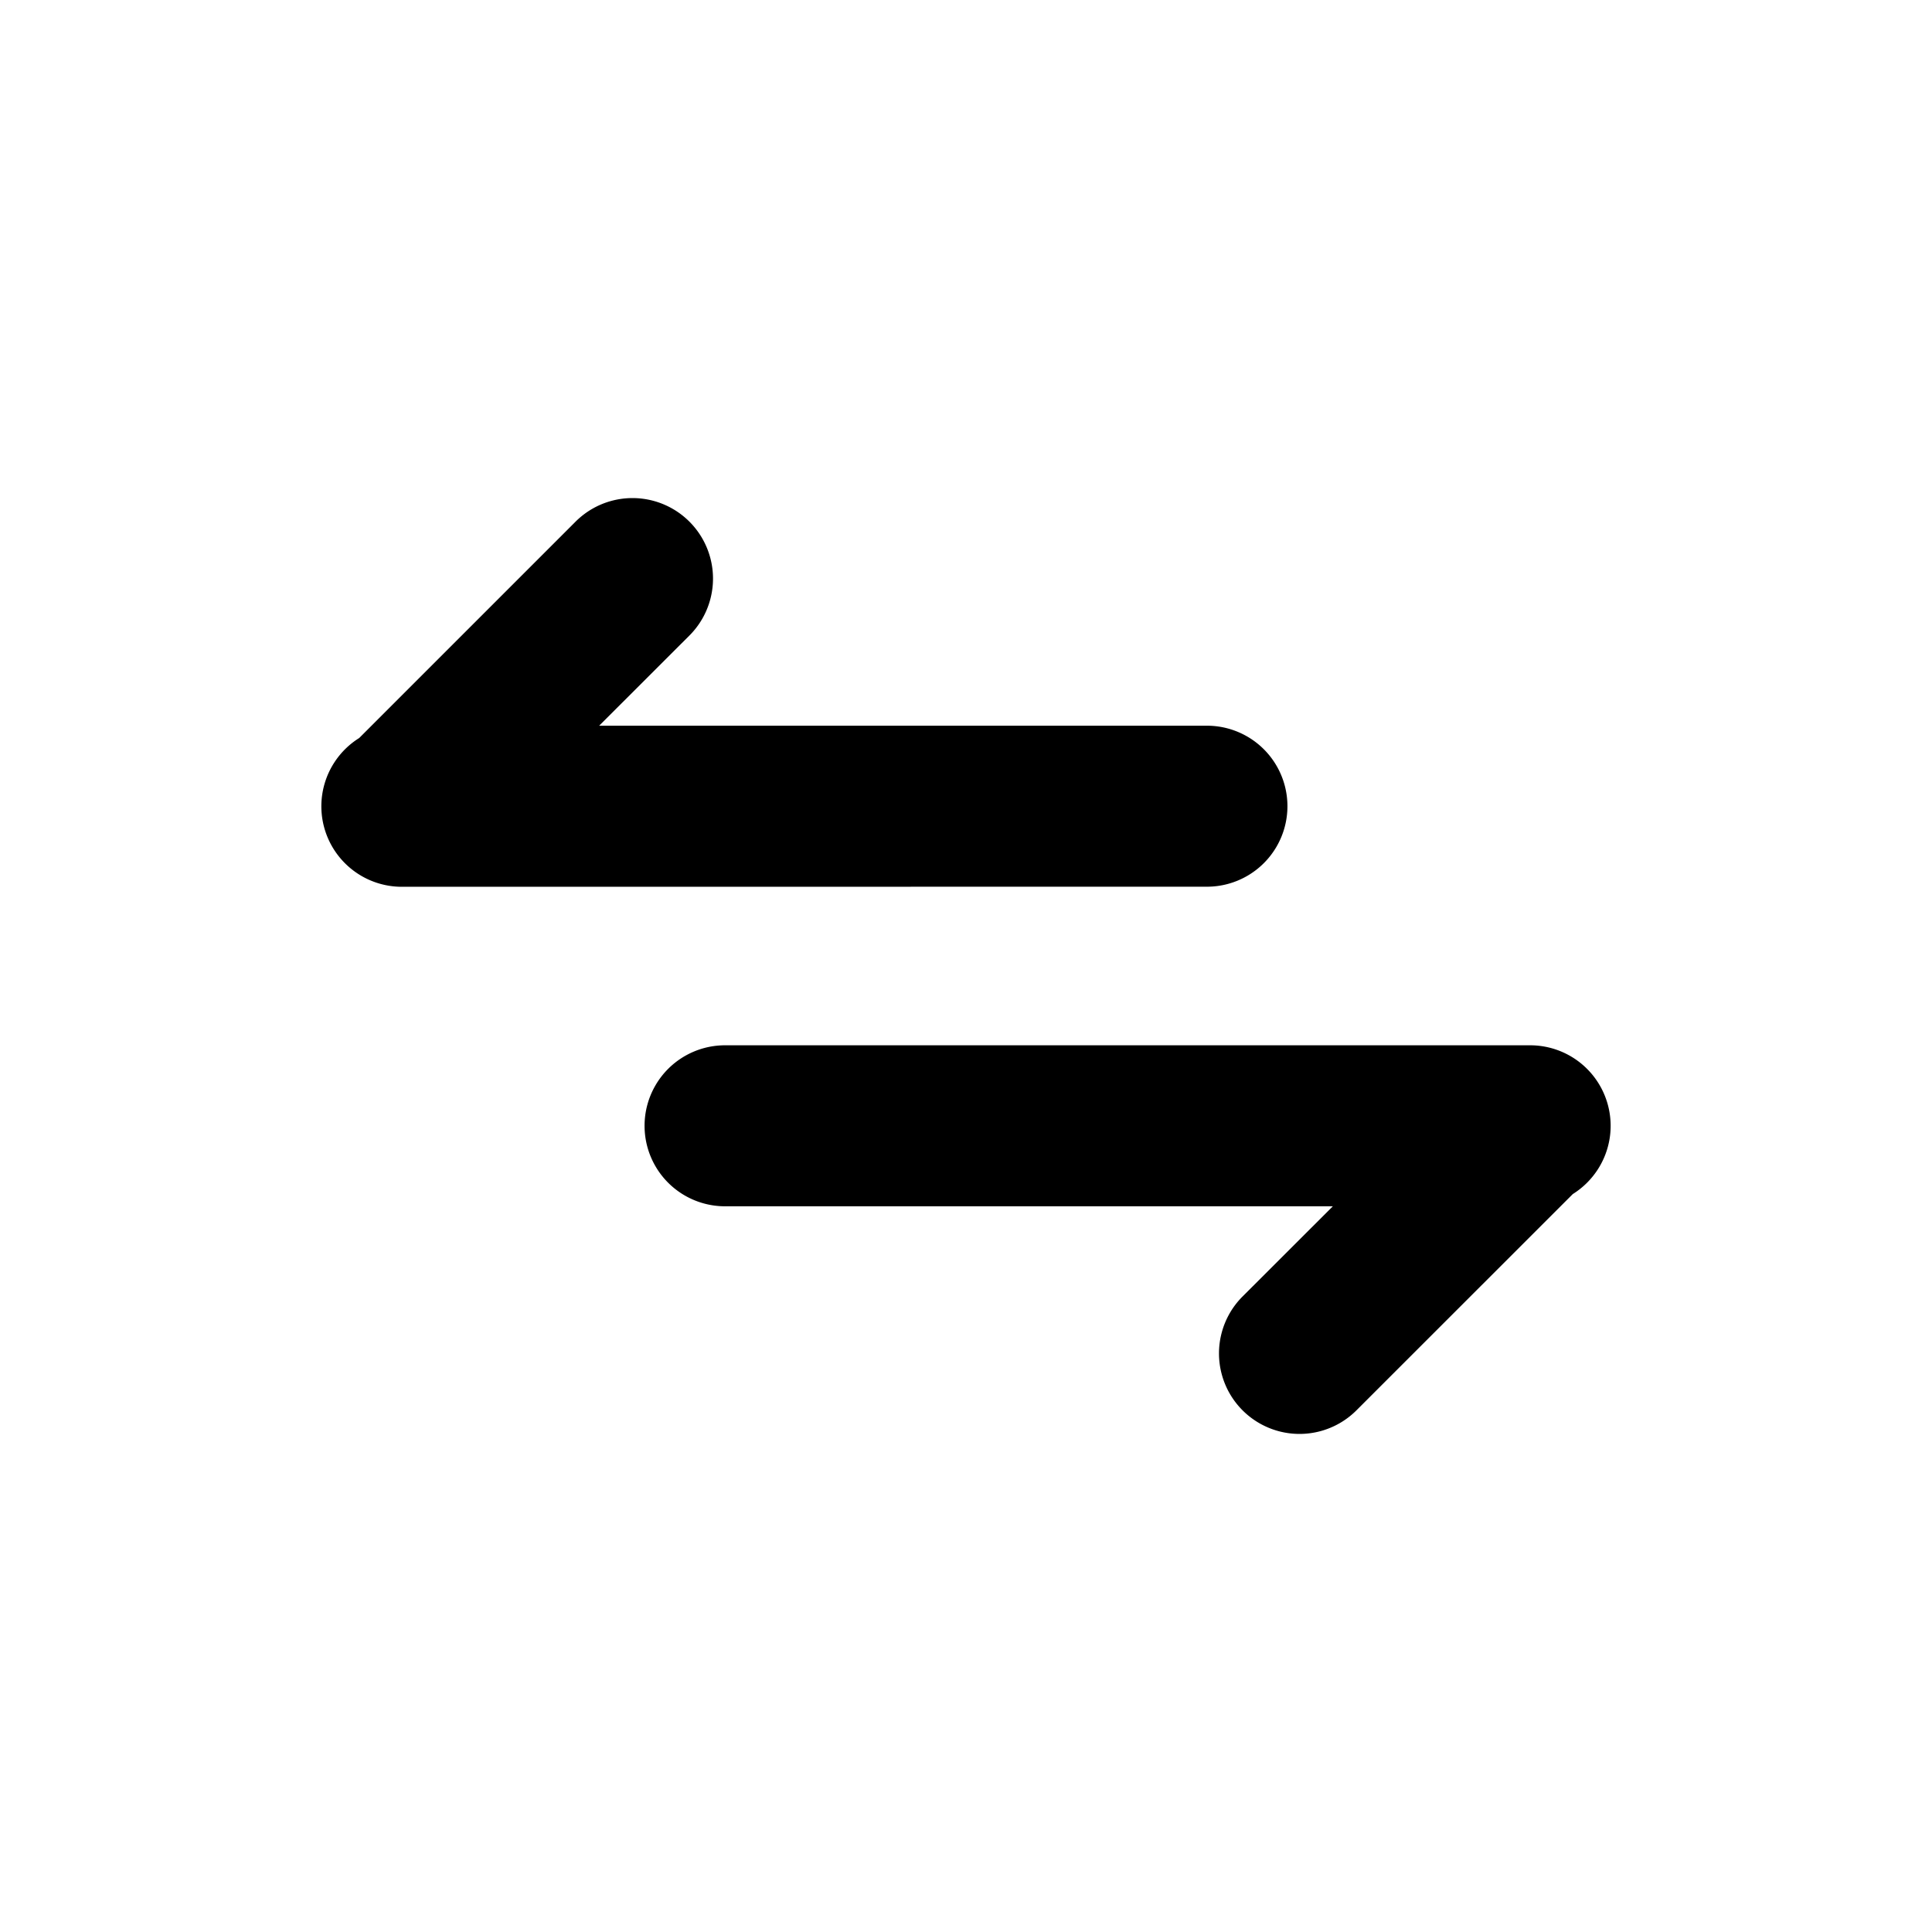 <svg xmlns="http://www.w3.org/2000/svg" xmlns:xlink="http://www.w3.org/1999/xlink" width="24" height="24" viewBox="0 0 24 24"><path fill="currentColor" d="M4.993 11.016a1 1 0 0 1-.531-1.848L7.15 6.48a1 1 0 0 1 1.414 1.415l-1.121 1.12h7.55a1 1 0 0 1 0 2zm14.014 1.969a1 1 0 0 1 .531 1.848L16.85 17.52a1 1 0 1 1-1.414-1.415l1.121-1.12h-7.55a1 1 0 1 1 0-2z"/></svg>
